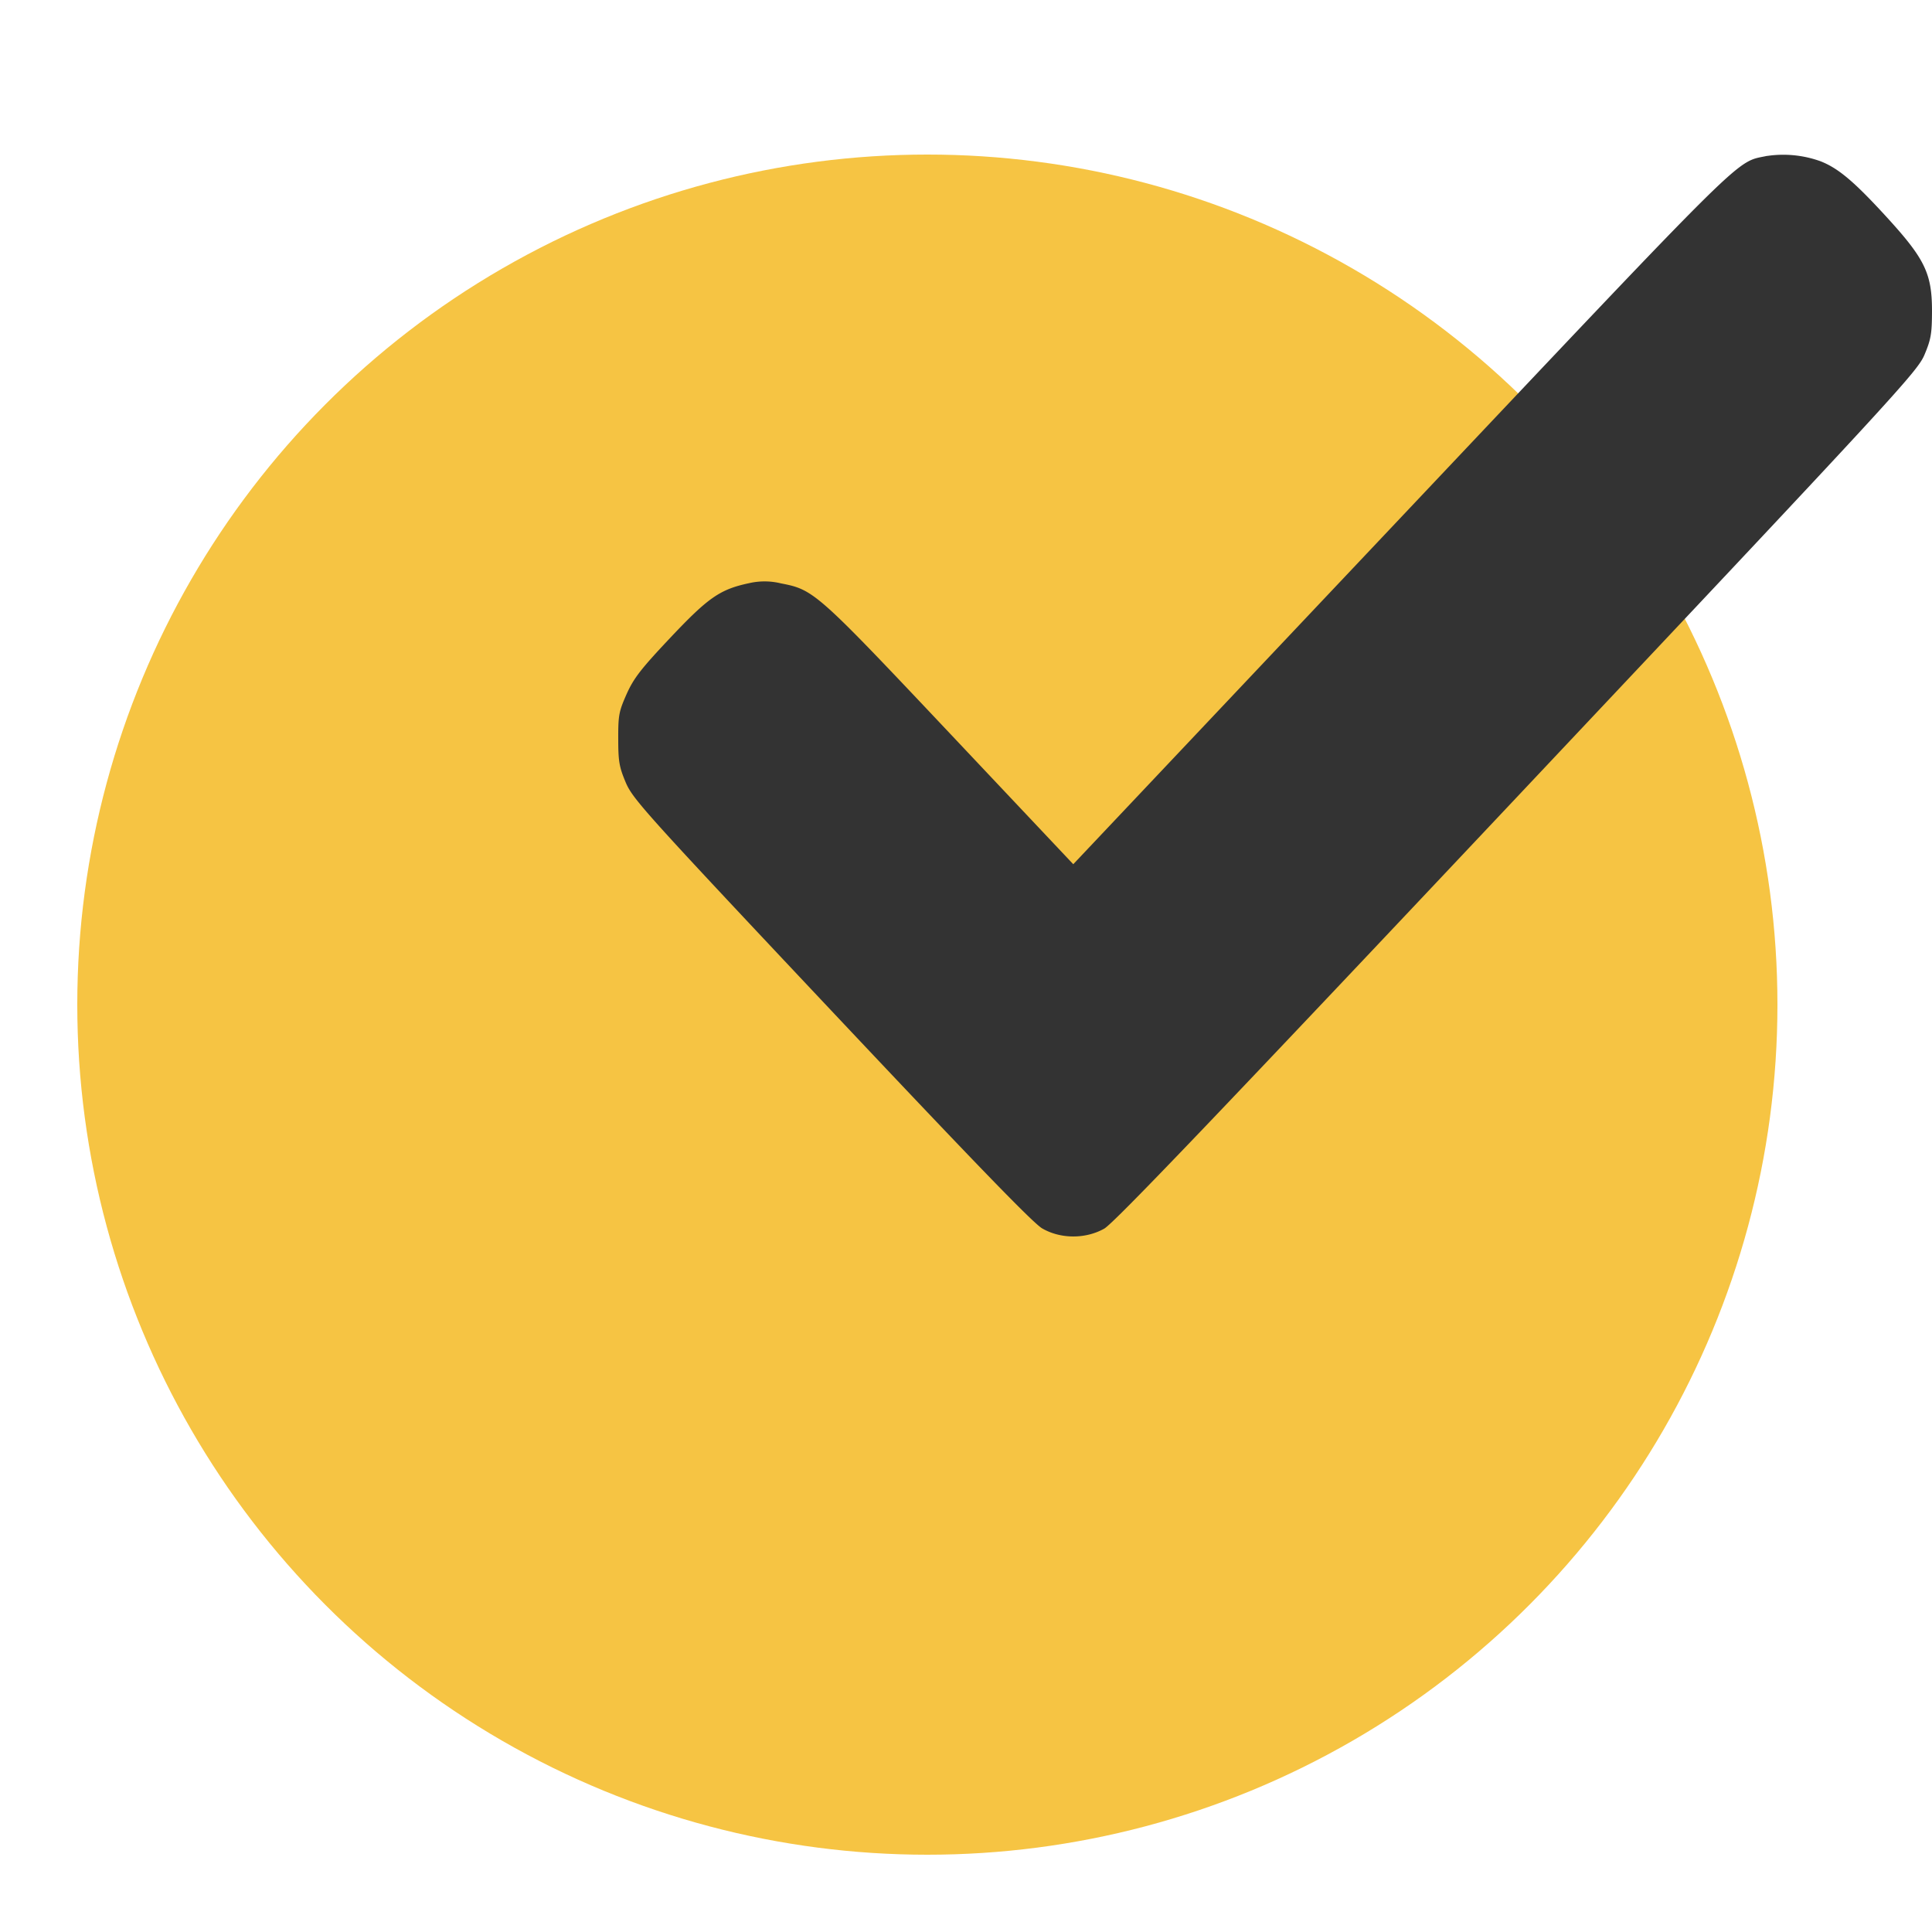 <svg width="25" height="25" fill="none" xmlns="http://www.w3.org/2000/svg"><circle cx="12" cy="13" r="11" fill="#F6C443"/><path fill-rule="evenodd" clip-rule="evenodd" d="M22.866 2.017c-.42.092-.173-.153-4.736 4.676l-4.242 4.49-1.596-1.692c-1.725-1.828-1.76-1.86-2.186-1.942a.892.892 0 00-.412-.003c-.377.08-.528.185-1.018.704-.381.404-.475.525-.567.73-.1.225-.11.274-.109.581 0 .293.013.364.097.564.091.215.255.397 2.658 2.95 1.85 1.964 2.608 2.748 2.73 2.82.237.138.56.14.803.004.125-.07 1.438-1.443 5.342-5.586 4.927-5.228 5.181-5.505 5.273-5.723.084-.2.096-.271.097-.564 0-.484-.09-.674-.584-1.214-.42-.459-.624-.632-.855-.724a1.422 1.422 0 00-.695-.07z" fill="#333"/></svg>